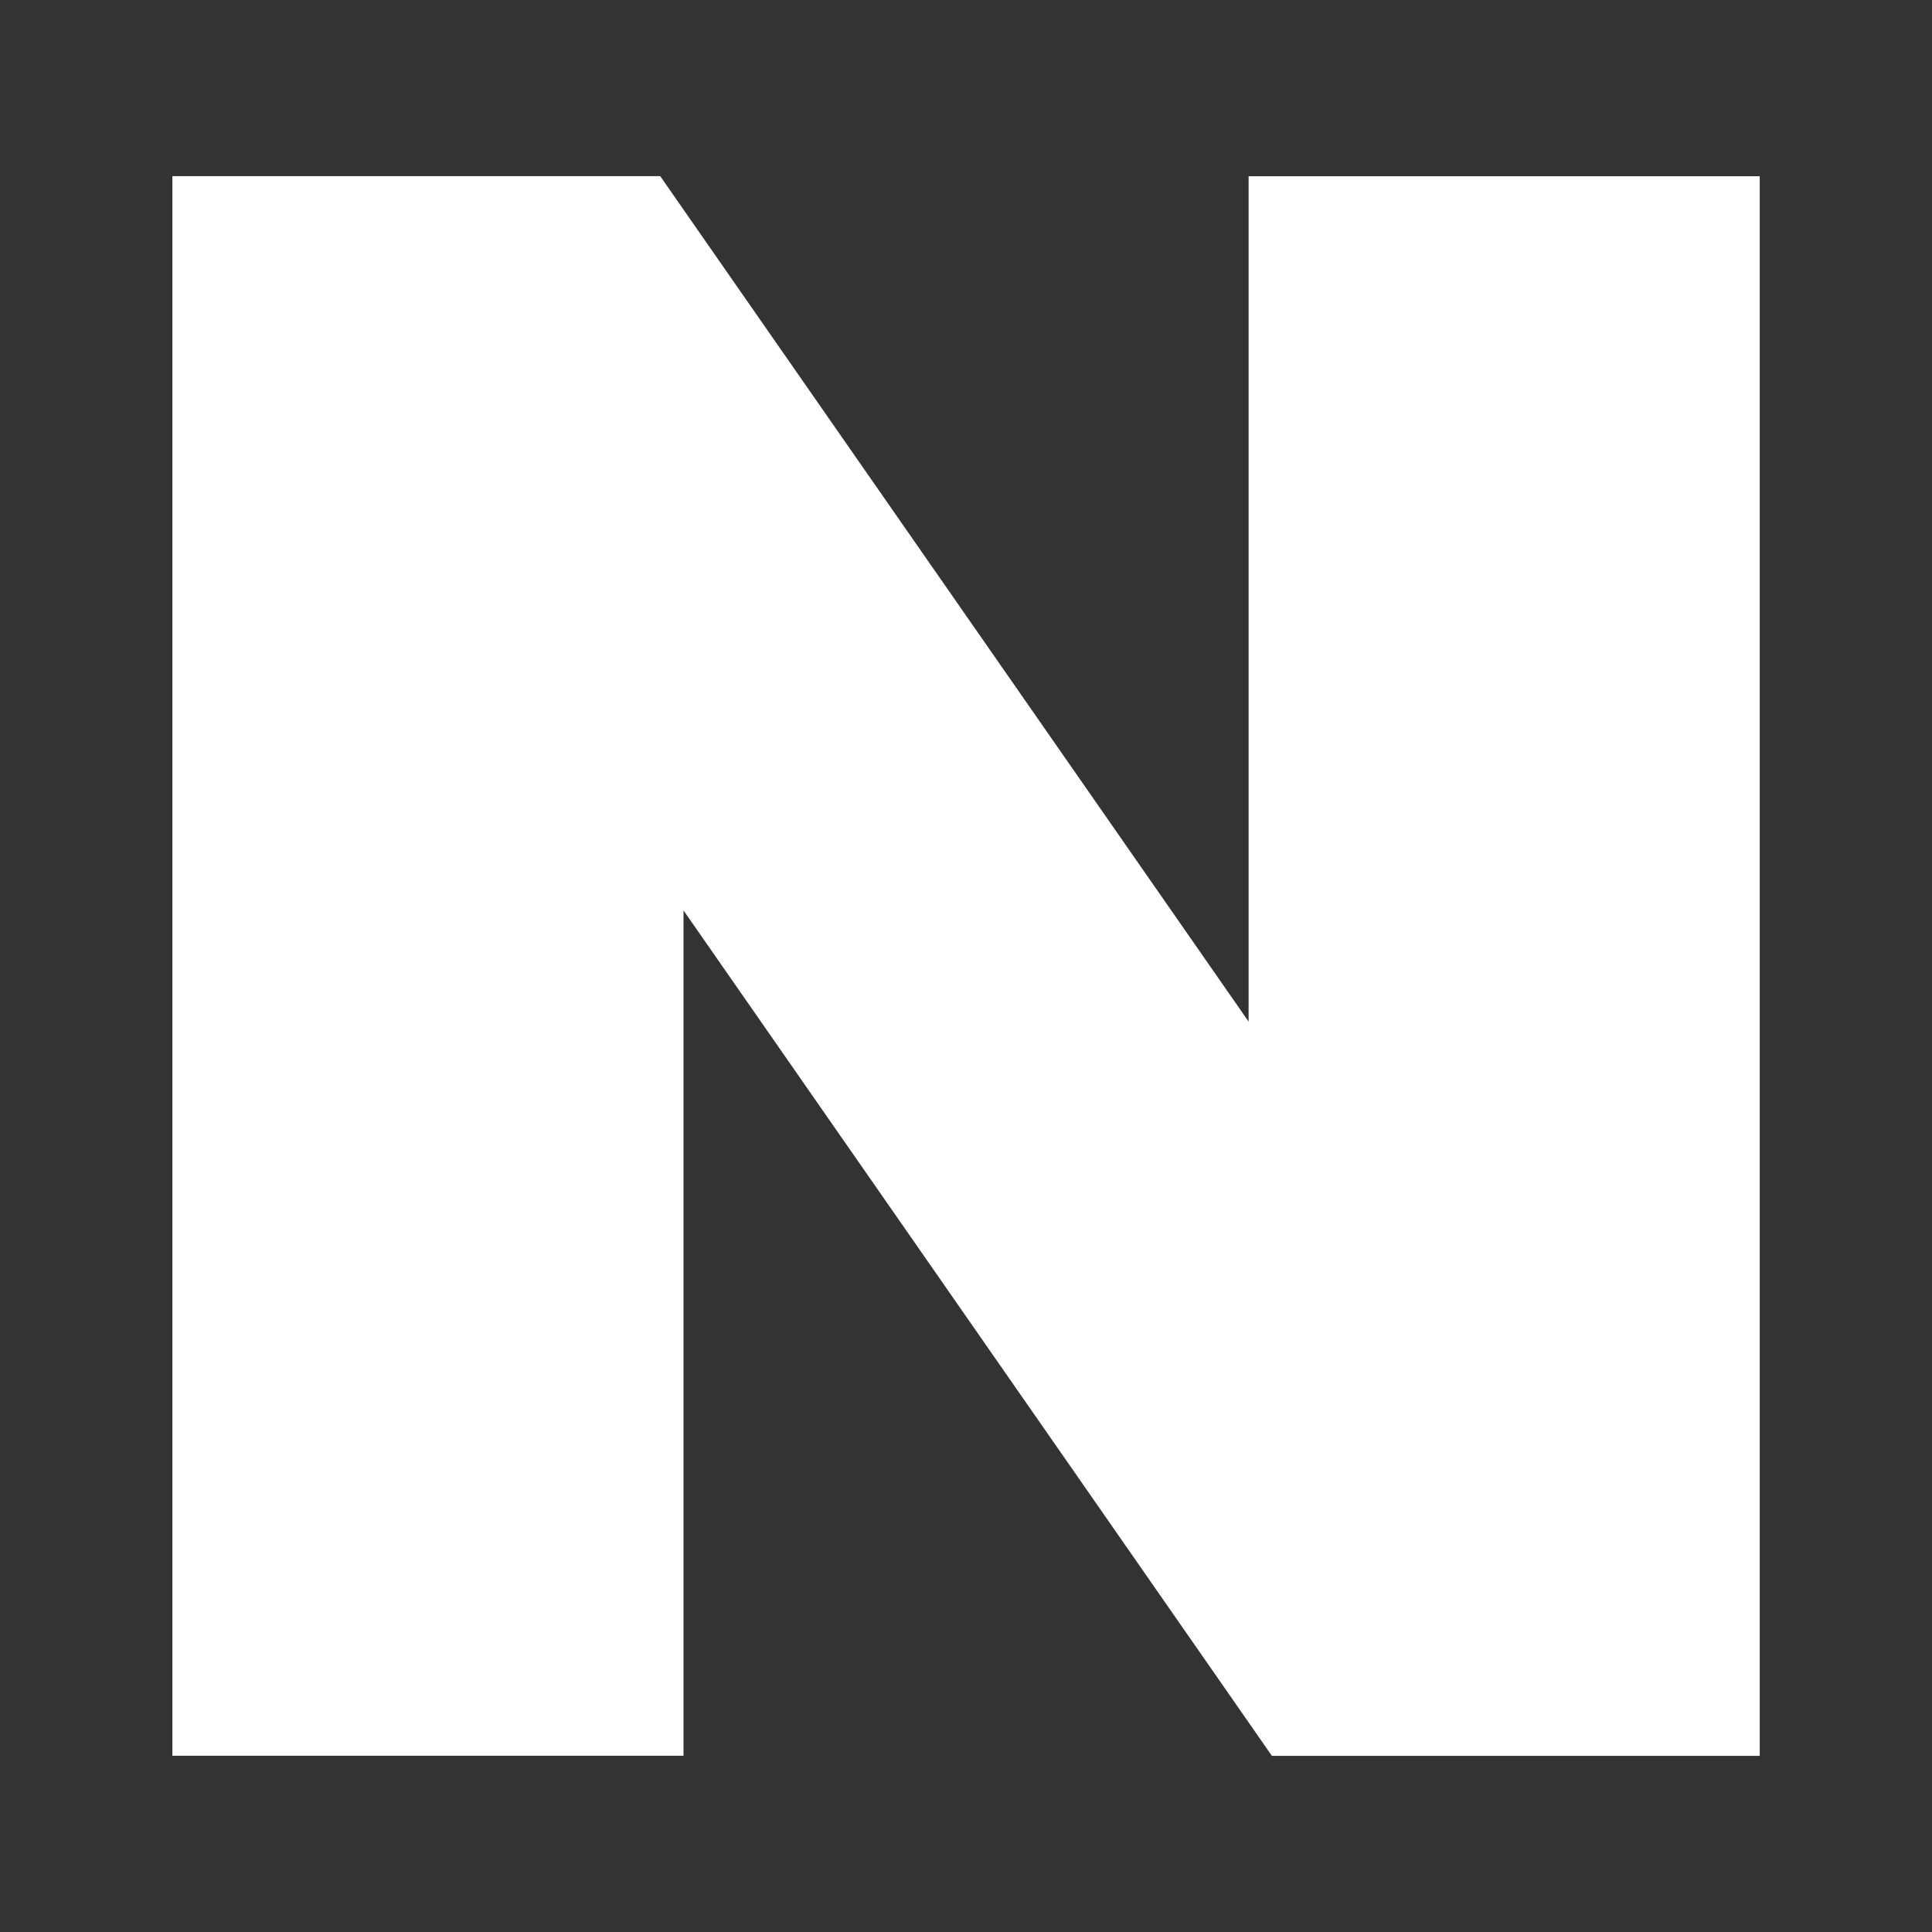 <svg id="naver_w" xmlns="http://www.w3.org/2000/svg" width="18" height="18" viewBox="0 0 18 18">
  <rect x="0" y="0" width="18" height="18" fill="#333333" stroke="none"/>
  <rect id="사각형_1132" data-name="사각형 1132" width="18" height="18" fill="none"/>
  <path id="패스_5915" data-name="패스 5915" d="M149.076,12.547l-5.482-7.877h-4.545V19.387h4.762V11.511l5.482,7.877h4.545V4.671h-4.762Z" transform="translate(-137.443 -3.029)" fill="#fff"/>
</svg>
